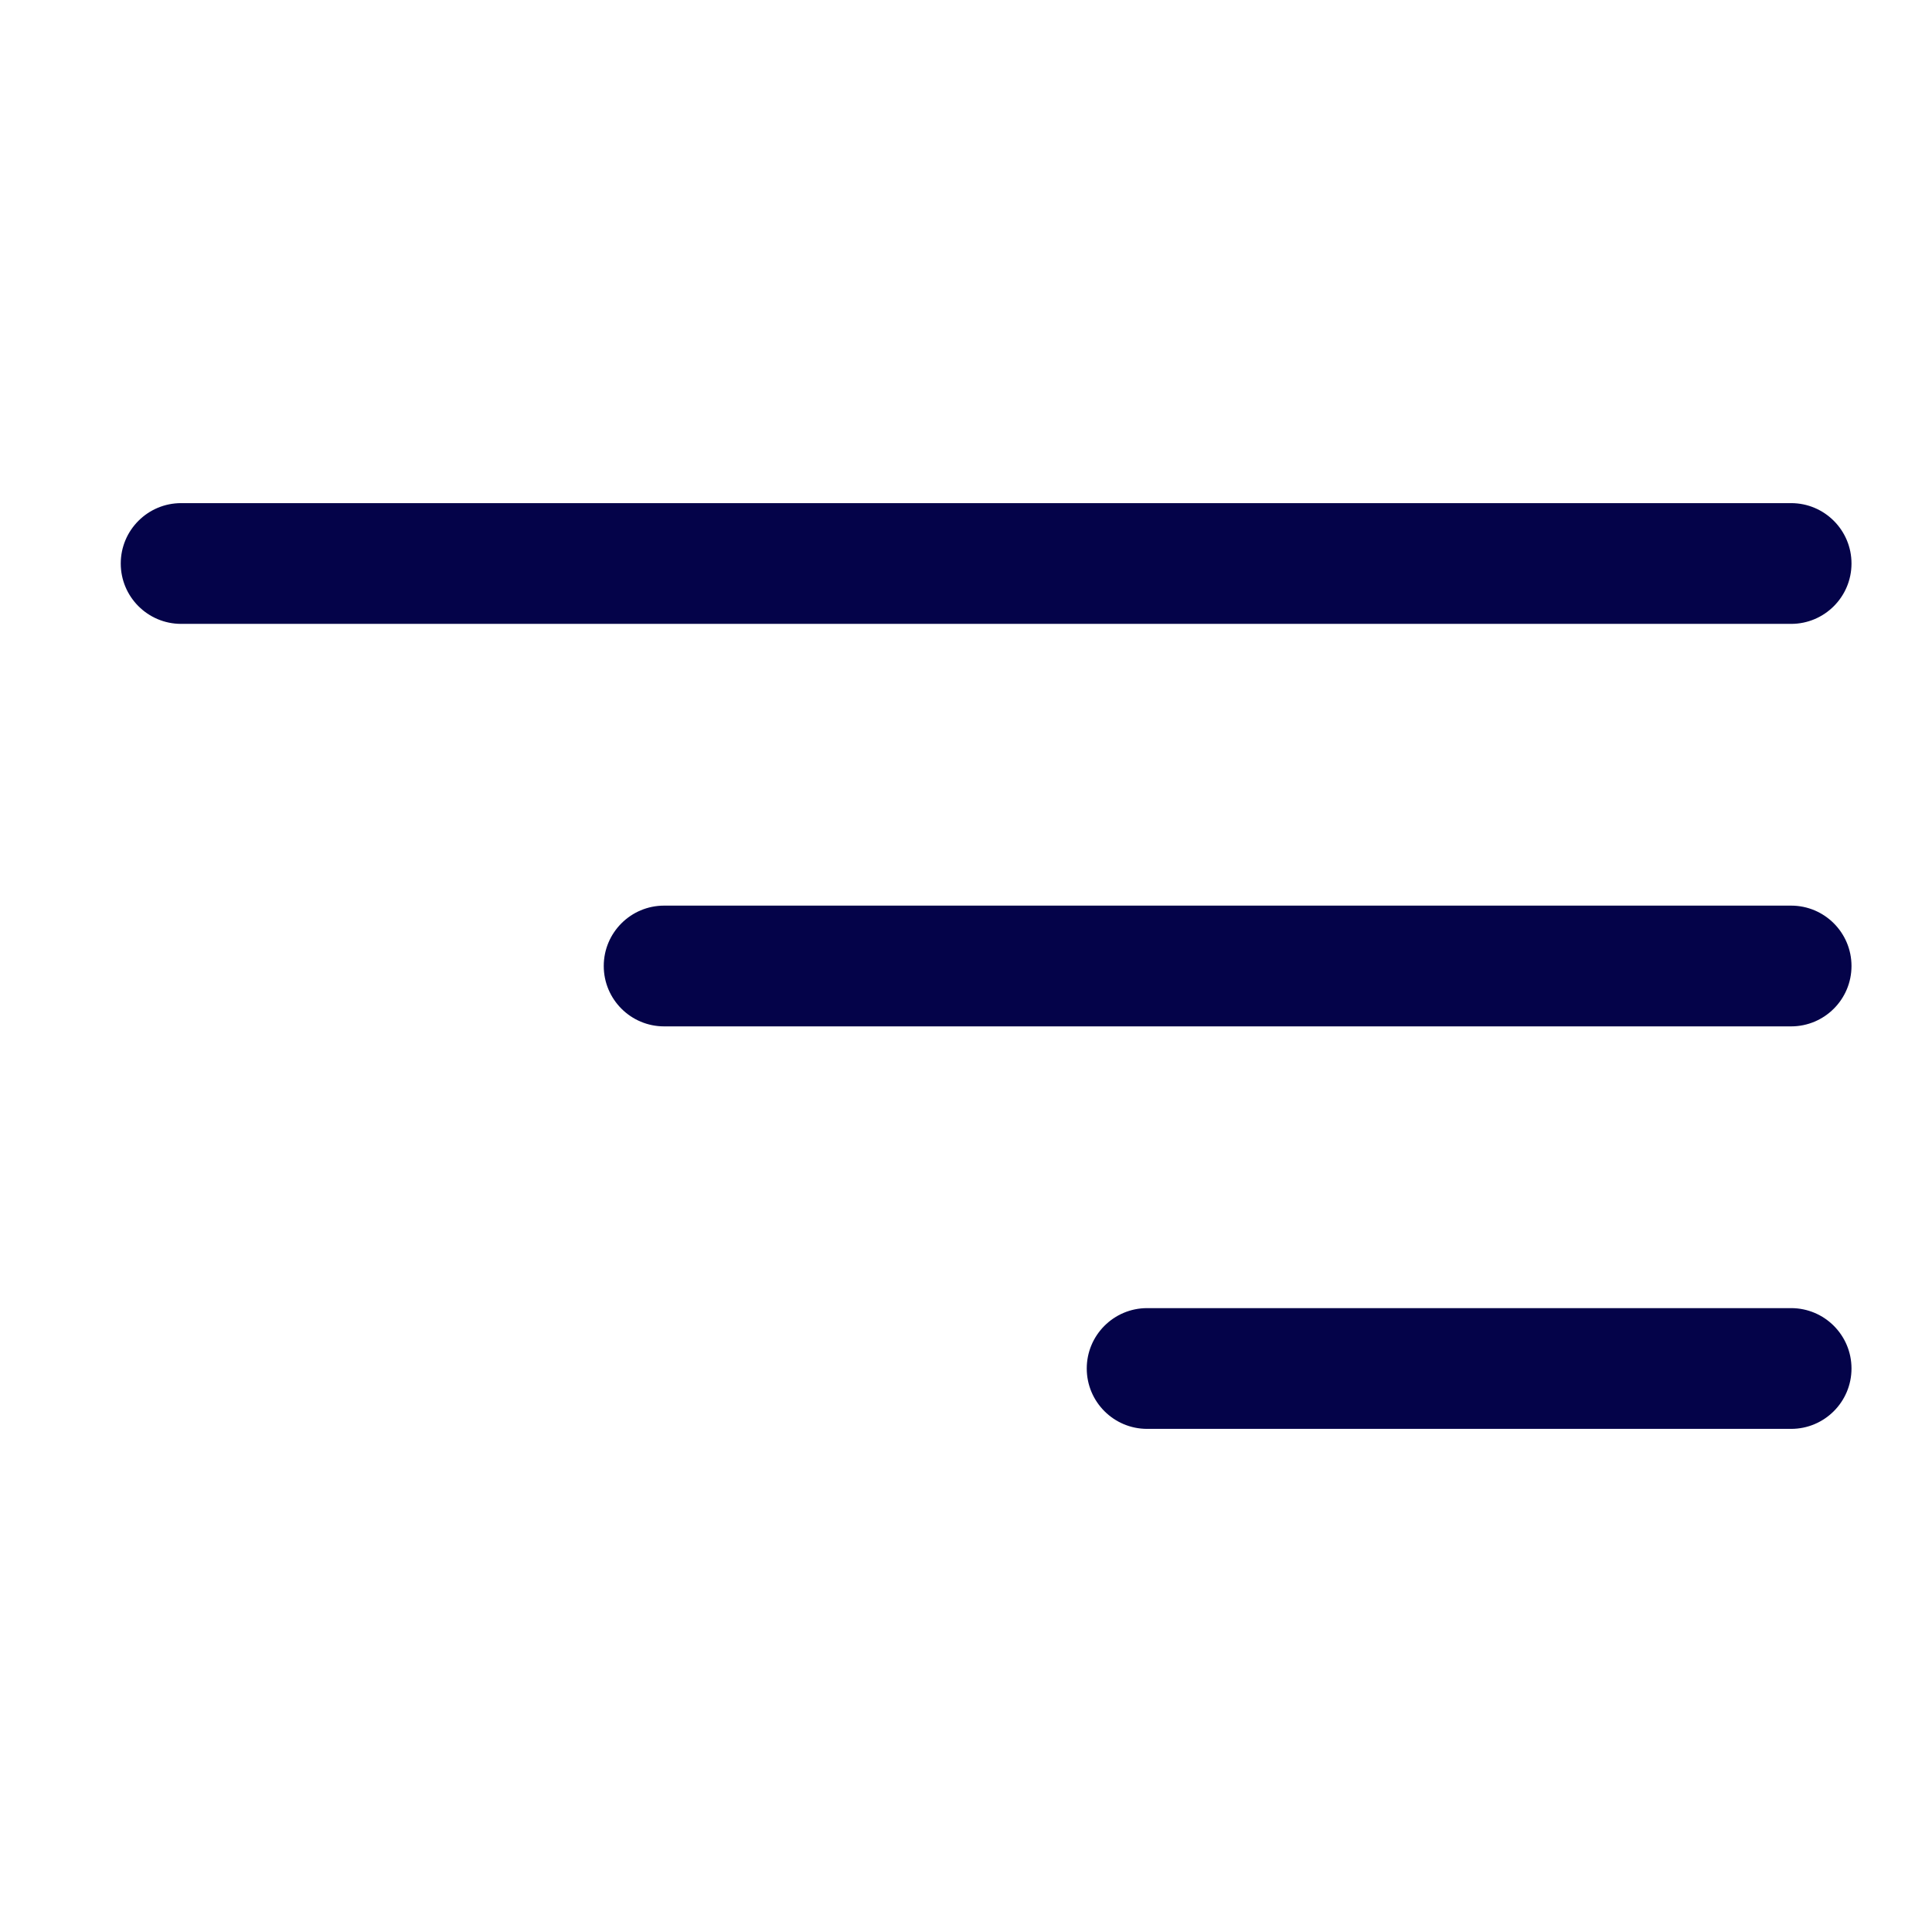 <svg width="24" height="24" viewBox="0 0 24 24" fill="none" xmlns="http://www.w3.org/2000/svg">
<path fill-rule="evenodd" clip-rule="evenodd" d="M23 7C23 7.414 22.664 7.75 22.25 7.75L2.25 7.75C1.836 7.75 1.5 7.414 1.5 7C1.5 6.586 1.836 6.25 2.25 6.25L22.25 6.25C22.664 6.25 23 6.586 23 7Z" fill="#040349"/>
<path fill-rule="evenodd" clip-rule="evenodd" d="M23 12C23 12.414 22.664 12.75 22.25 12.75L8.25 12.75C7.836 12.75 7.5 12.414 7.5 12C7.5 11.586 7.836 11.25 8.25 11.25L22.25 11.25C22.664 11.25 23 11.586 23 12Z" fill="#040349"/>
<path fill-rule="evenodd" clip-rule="evenodd" d="M23 17C23 17.414 22.664 17.75 22.25 17.75H14.25C13.836 17.75 13.5 17.414 13.5 17C13.5 16.586 13.836 16.25 14.25 16.25H22.25C22.664 16.25 23 16.586 23 17Z" fill="#040349"/>
</svg>
